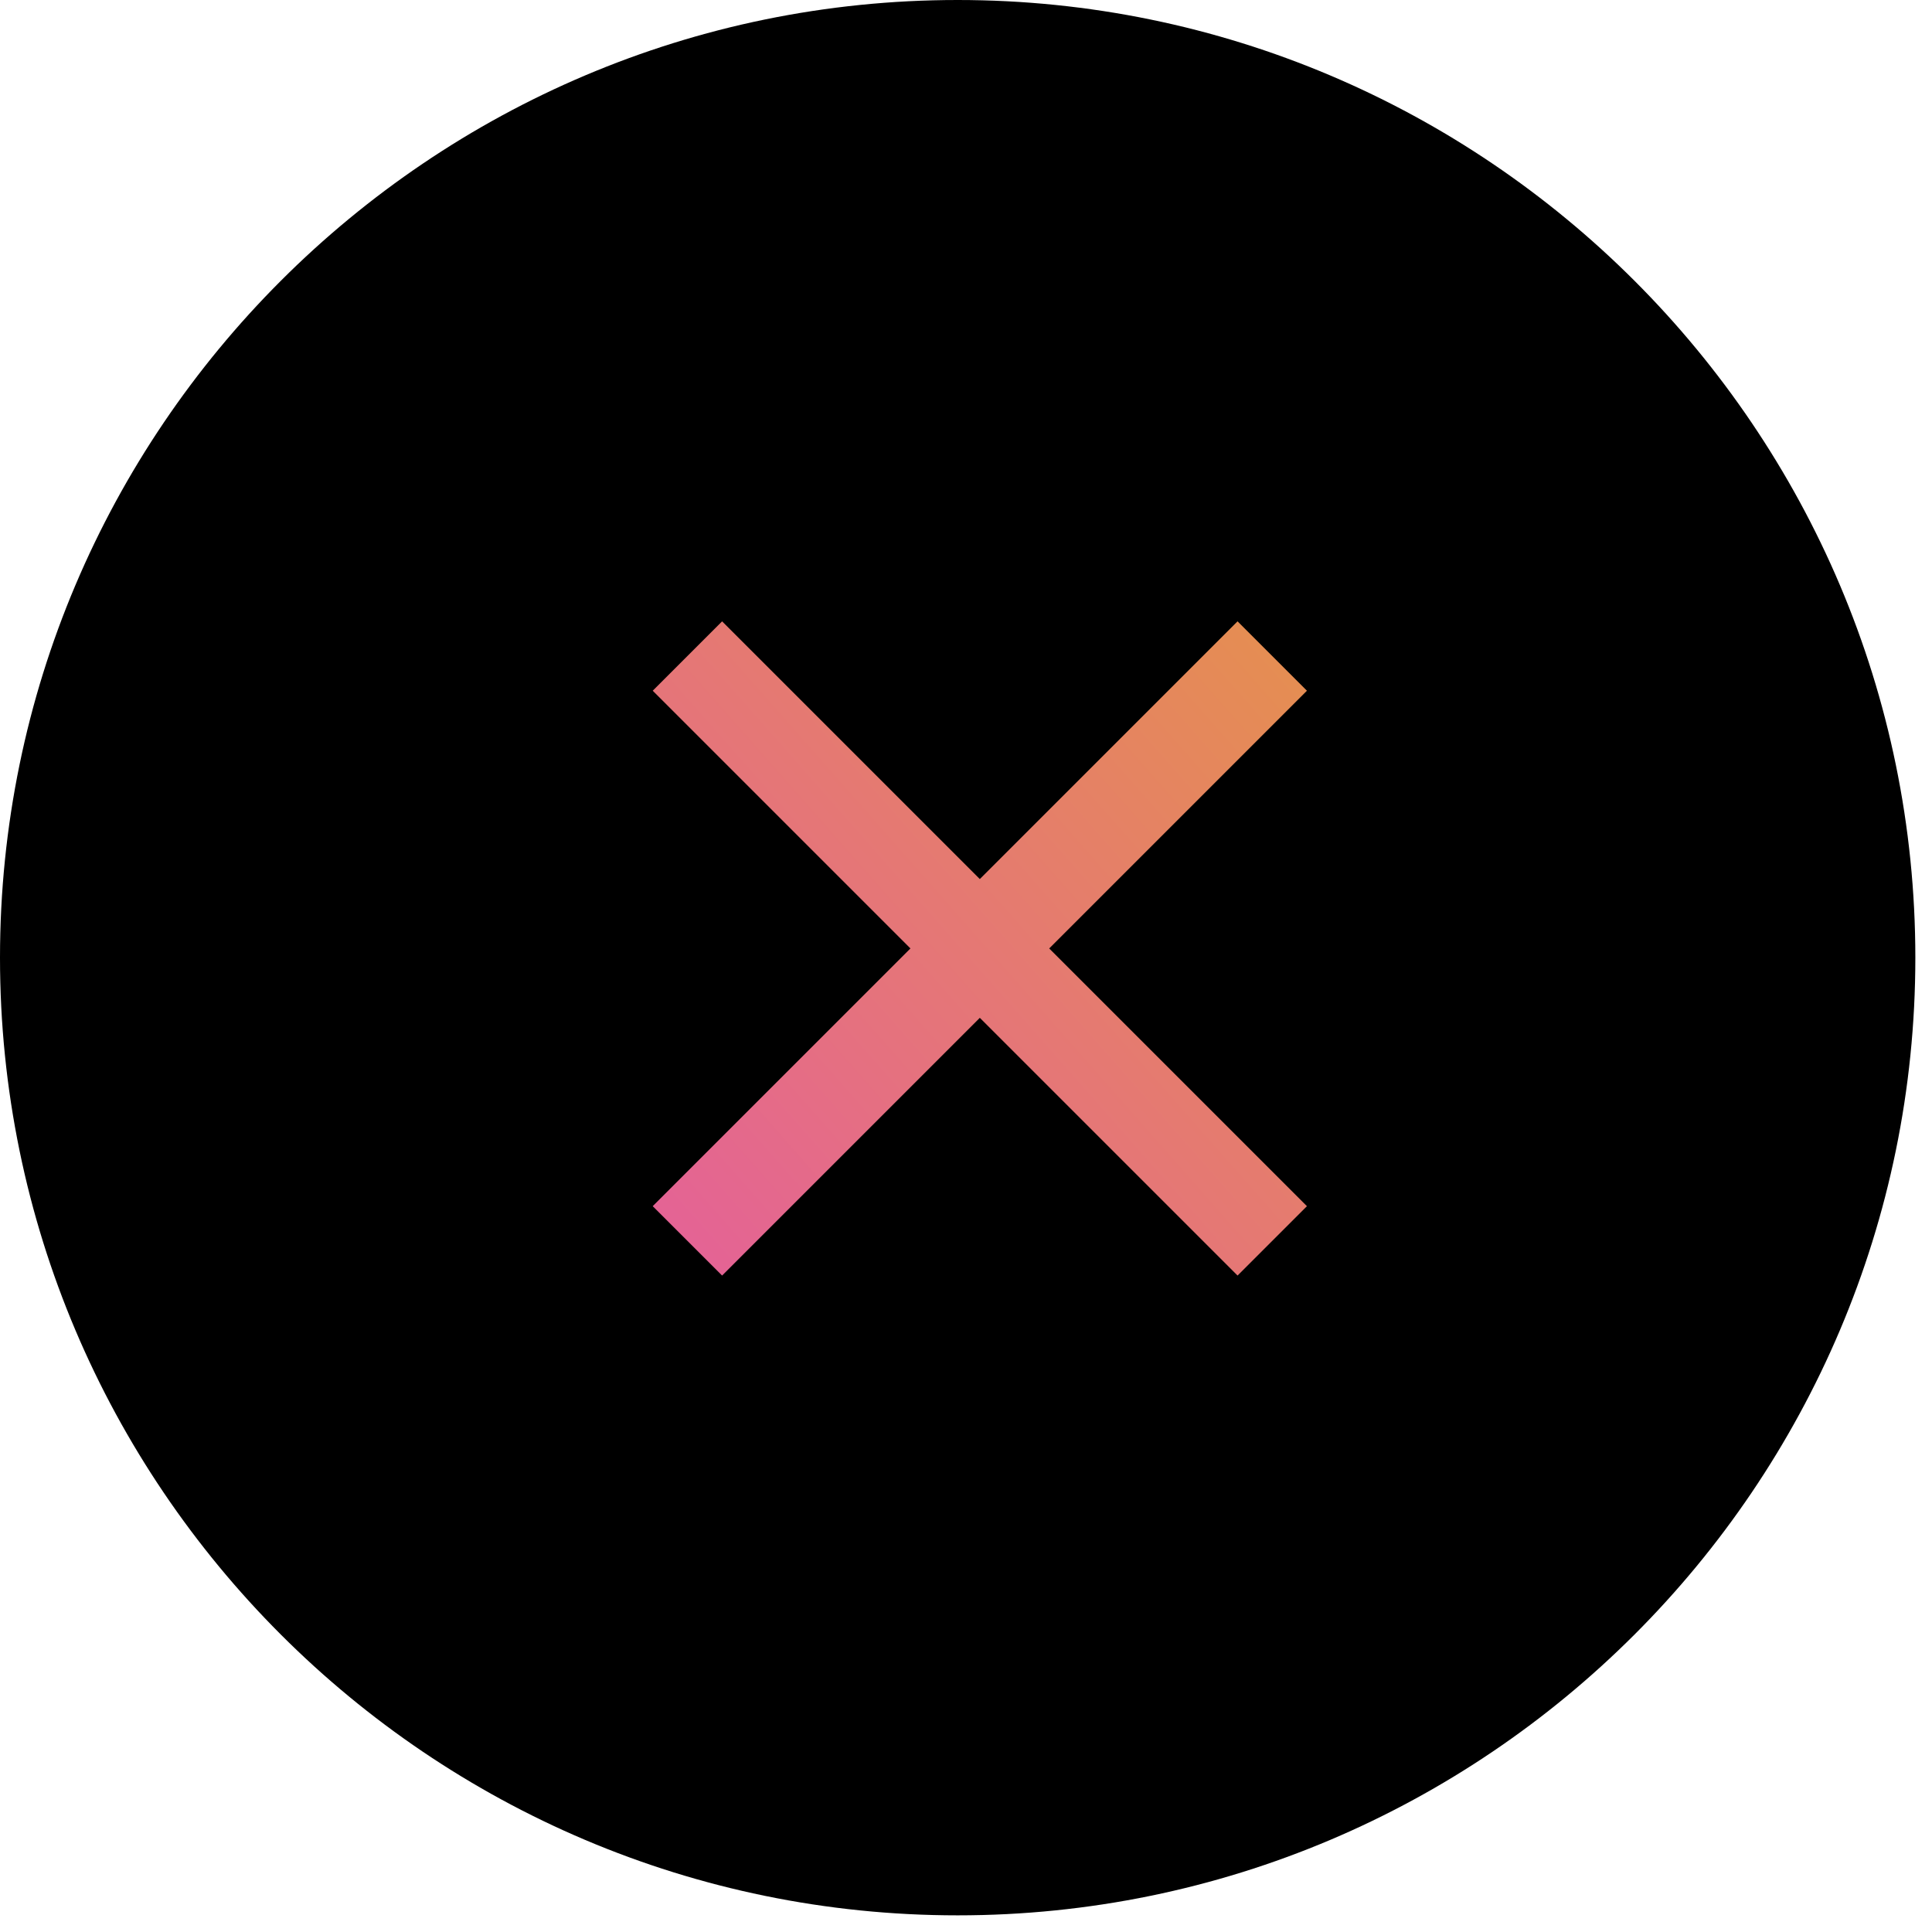 <?xml version="1.0" encoding="UTF-8"?>
<svg width="58px" height="58px" viewBox="0 0 58 58" version="1.1" xmlns="http://www.w3.org/2000/svg" xmlns:xlink="http://www.w3.org/1999/xlink">
    <!-- Generator: Sketch 58 (84663) - https://sketch.com -->
    <title>Icon-Menu-Active-Hover</title>
    <desc>Created with Sketch.</desc>
    <defs>
        <linearGradient x1="207.672%" y1="-71.792%" x2="-32.561%" y2="140.113%" id="linearGradient-1">
            <stop stop-color="#E6BA0C" offset="0%"></stop>
            <stop stop-color="#E450B3" offset="100%"></stop>
        </linearGradient>
    </defs>
    <g id="Page-1" stroke="none" stroke-width="1" fill="none" fill-rule="evenodd">
        <g id="Icon-Menu-Active-Hover" transform="translate(-39, -30)" fill-rule="nonzero">
            <g transform="translate(39, 30)" id="Group">
                <g fill="#000000">
                    <path d="M28.75,0 C12.897,0 0,12.897 0,28.75 C0,44.603 12.897,57.5 28.75,57.5 C44.603,57.5 57.5,44.603 57.5,28.75 C57.5,12.897 44.603,0 28.75,0 L28.75,0 Z" id="Path"></path>
                </g>
                <g transform="translate(19, 18)" fill="url(#linearGradient-1)">
                    <g id="Group-2">
                        <path d="M18.152,0.653 L20.235,2.736 L12.498,10.473 L20.235,18.21 L18.152,20.293 L10.415,12.556 L2.678,20.293 L0.595,18.21 L8.332,10.473 L0.595,2.736 L2.678,0.653 L10.415,8.39 L18.152,0.653 Z" id="Combined-Shape"></path>
                    </g>
                </g>
            </g>
        </g>
    </g>
</svg>